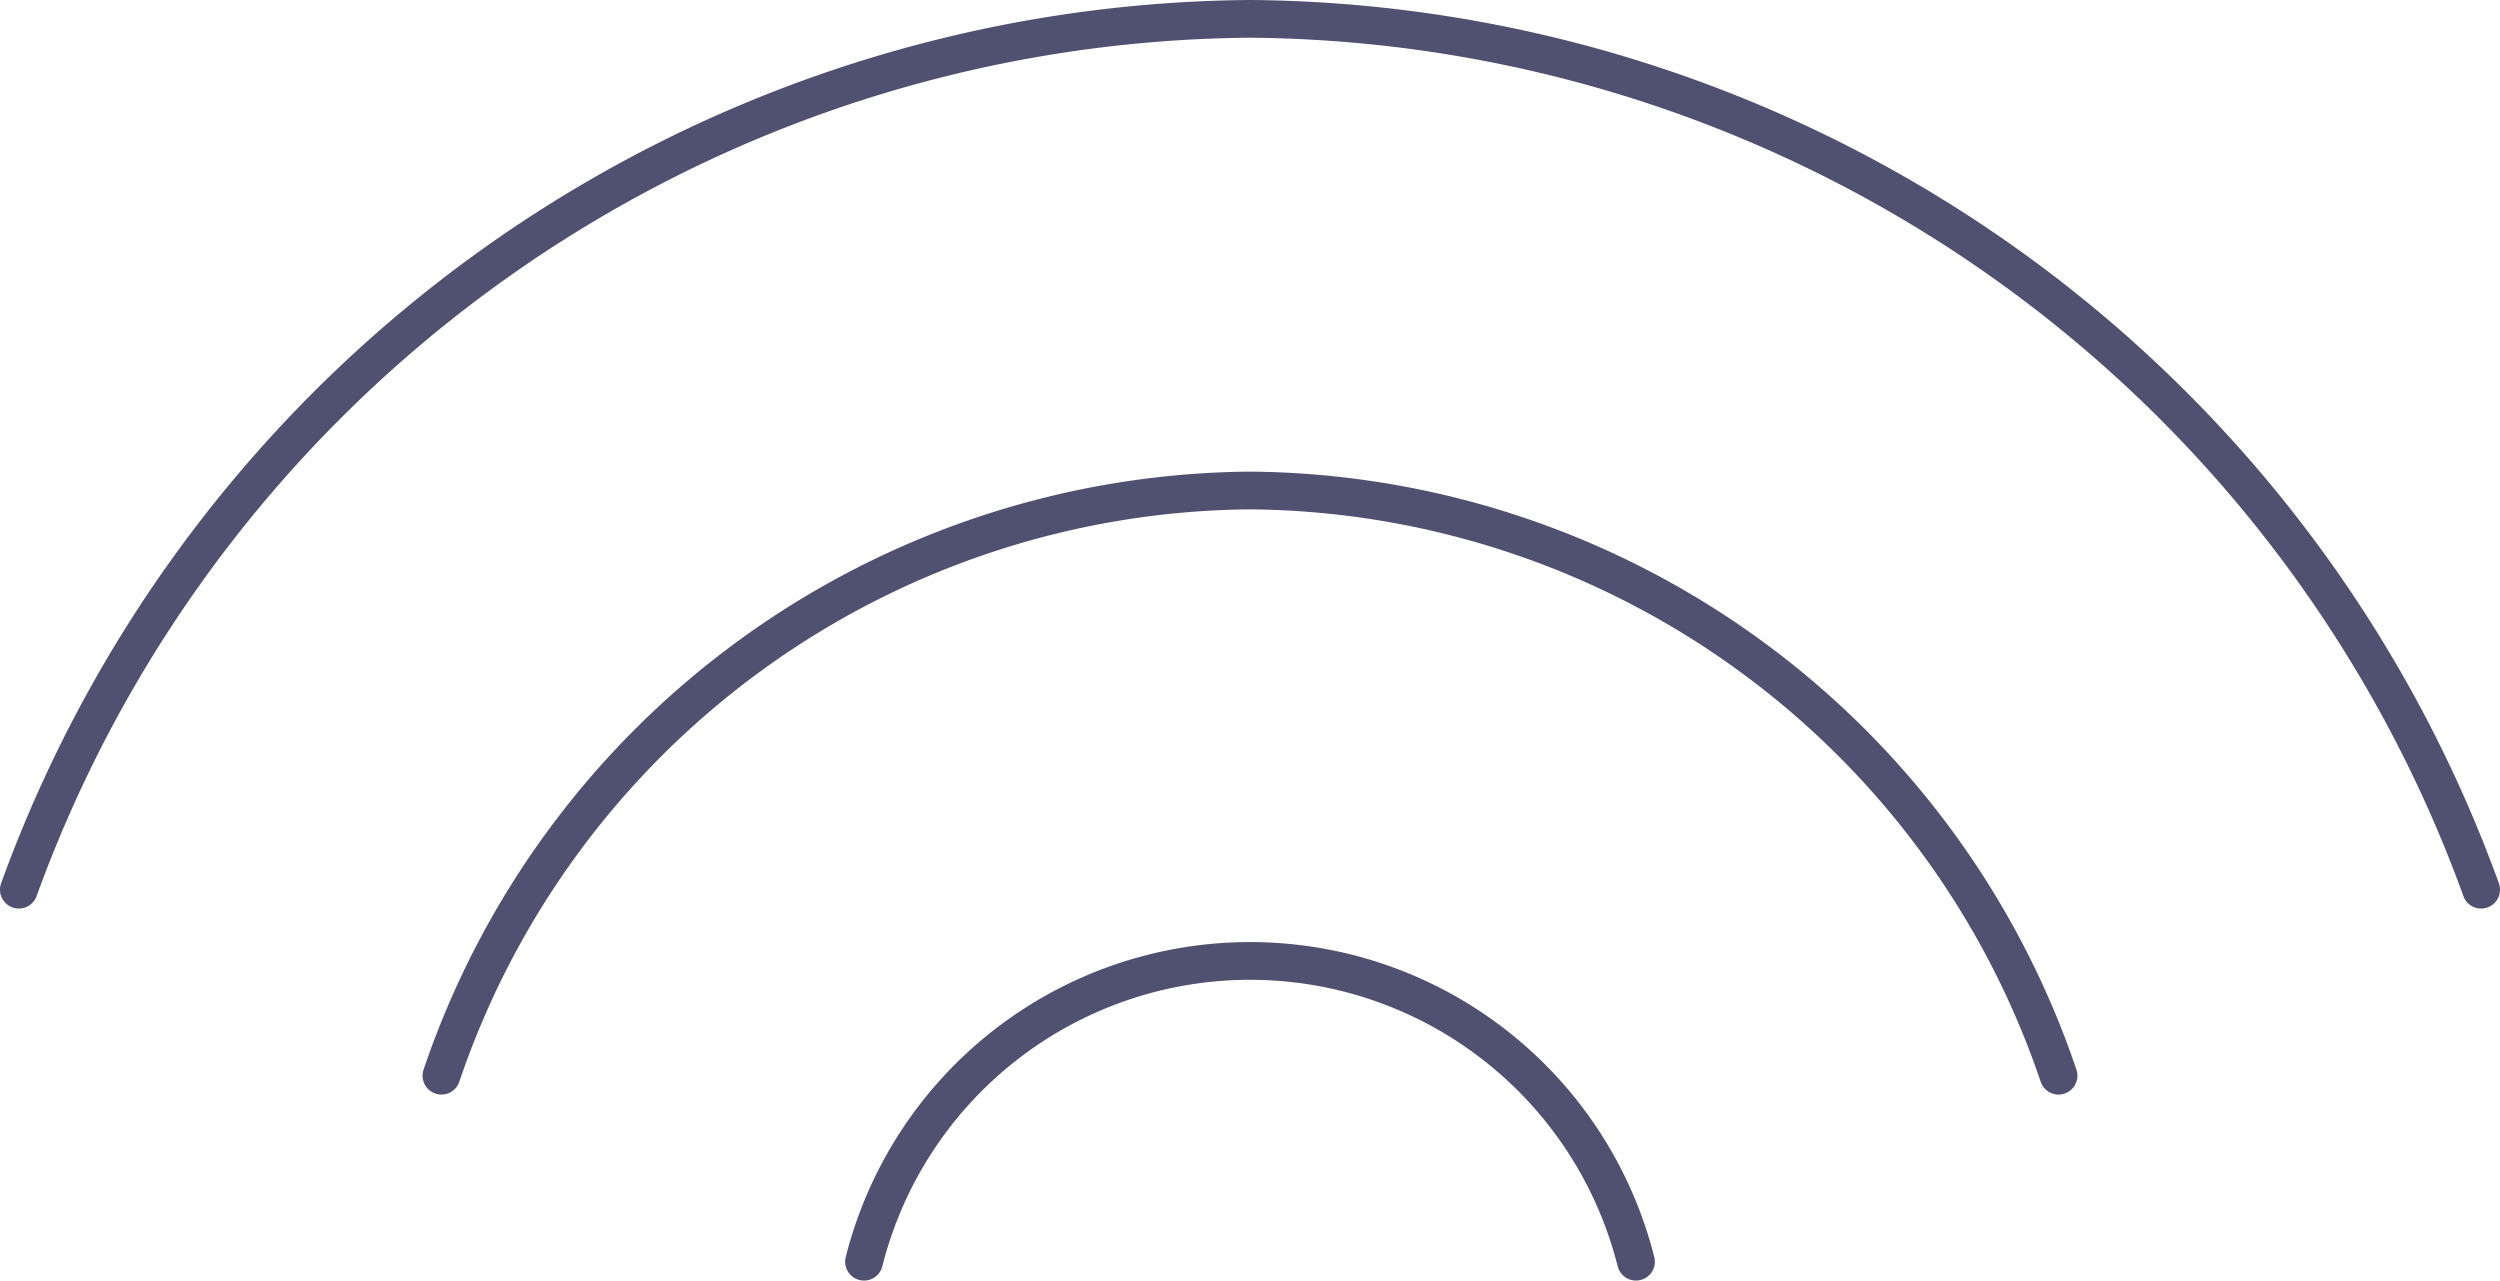 <svg xmlns="http://www.w3.org/2000/svg" viewBox="0 0 66.26 33.94"><defs><style>.cls-1{fill:none;stroke:#505070;stroke-linecap:round;stroke-linejoin:round;}</style></defs><title>wifi-icon_1</title><g id="Layer_2" data-name="Layer 2"><g id="Layer_1-2" data-name="Layer 1"><path class="cls-1" d="M54.56,28.51A22.82,22.82,0,0,0,33.13,13,22.82,22.82,0,0,0,11.7,28.51"/><path class="cls-1" d="M65.76,23.58A35,35,0,0,0,33.13.5,35,35,0,0,0,.5,23.58"/><path class="cls-1" d="M43.36,33.44a10.55,10.55,0,0,0-20.46,0"/></g></g></svg>